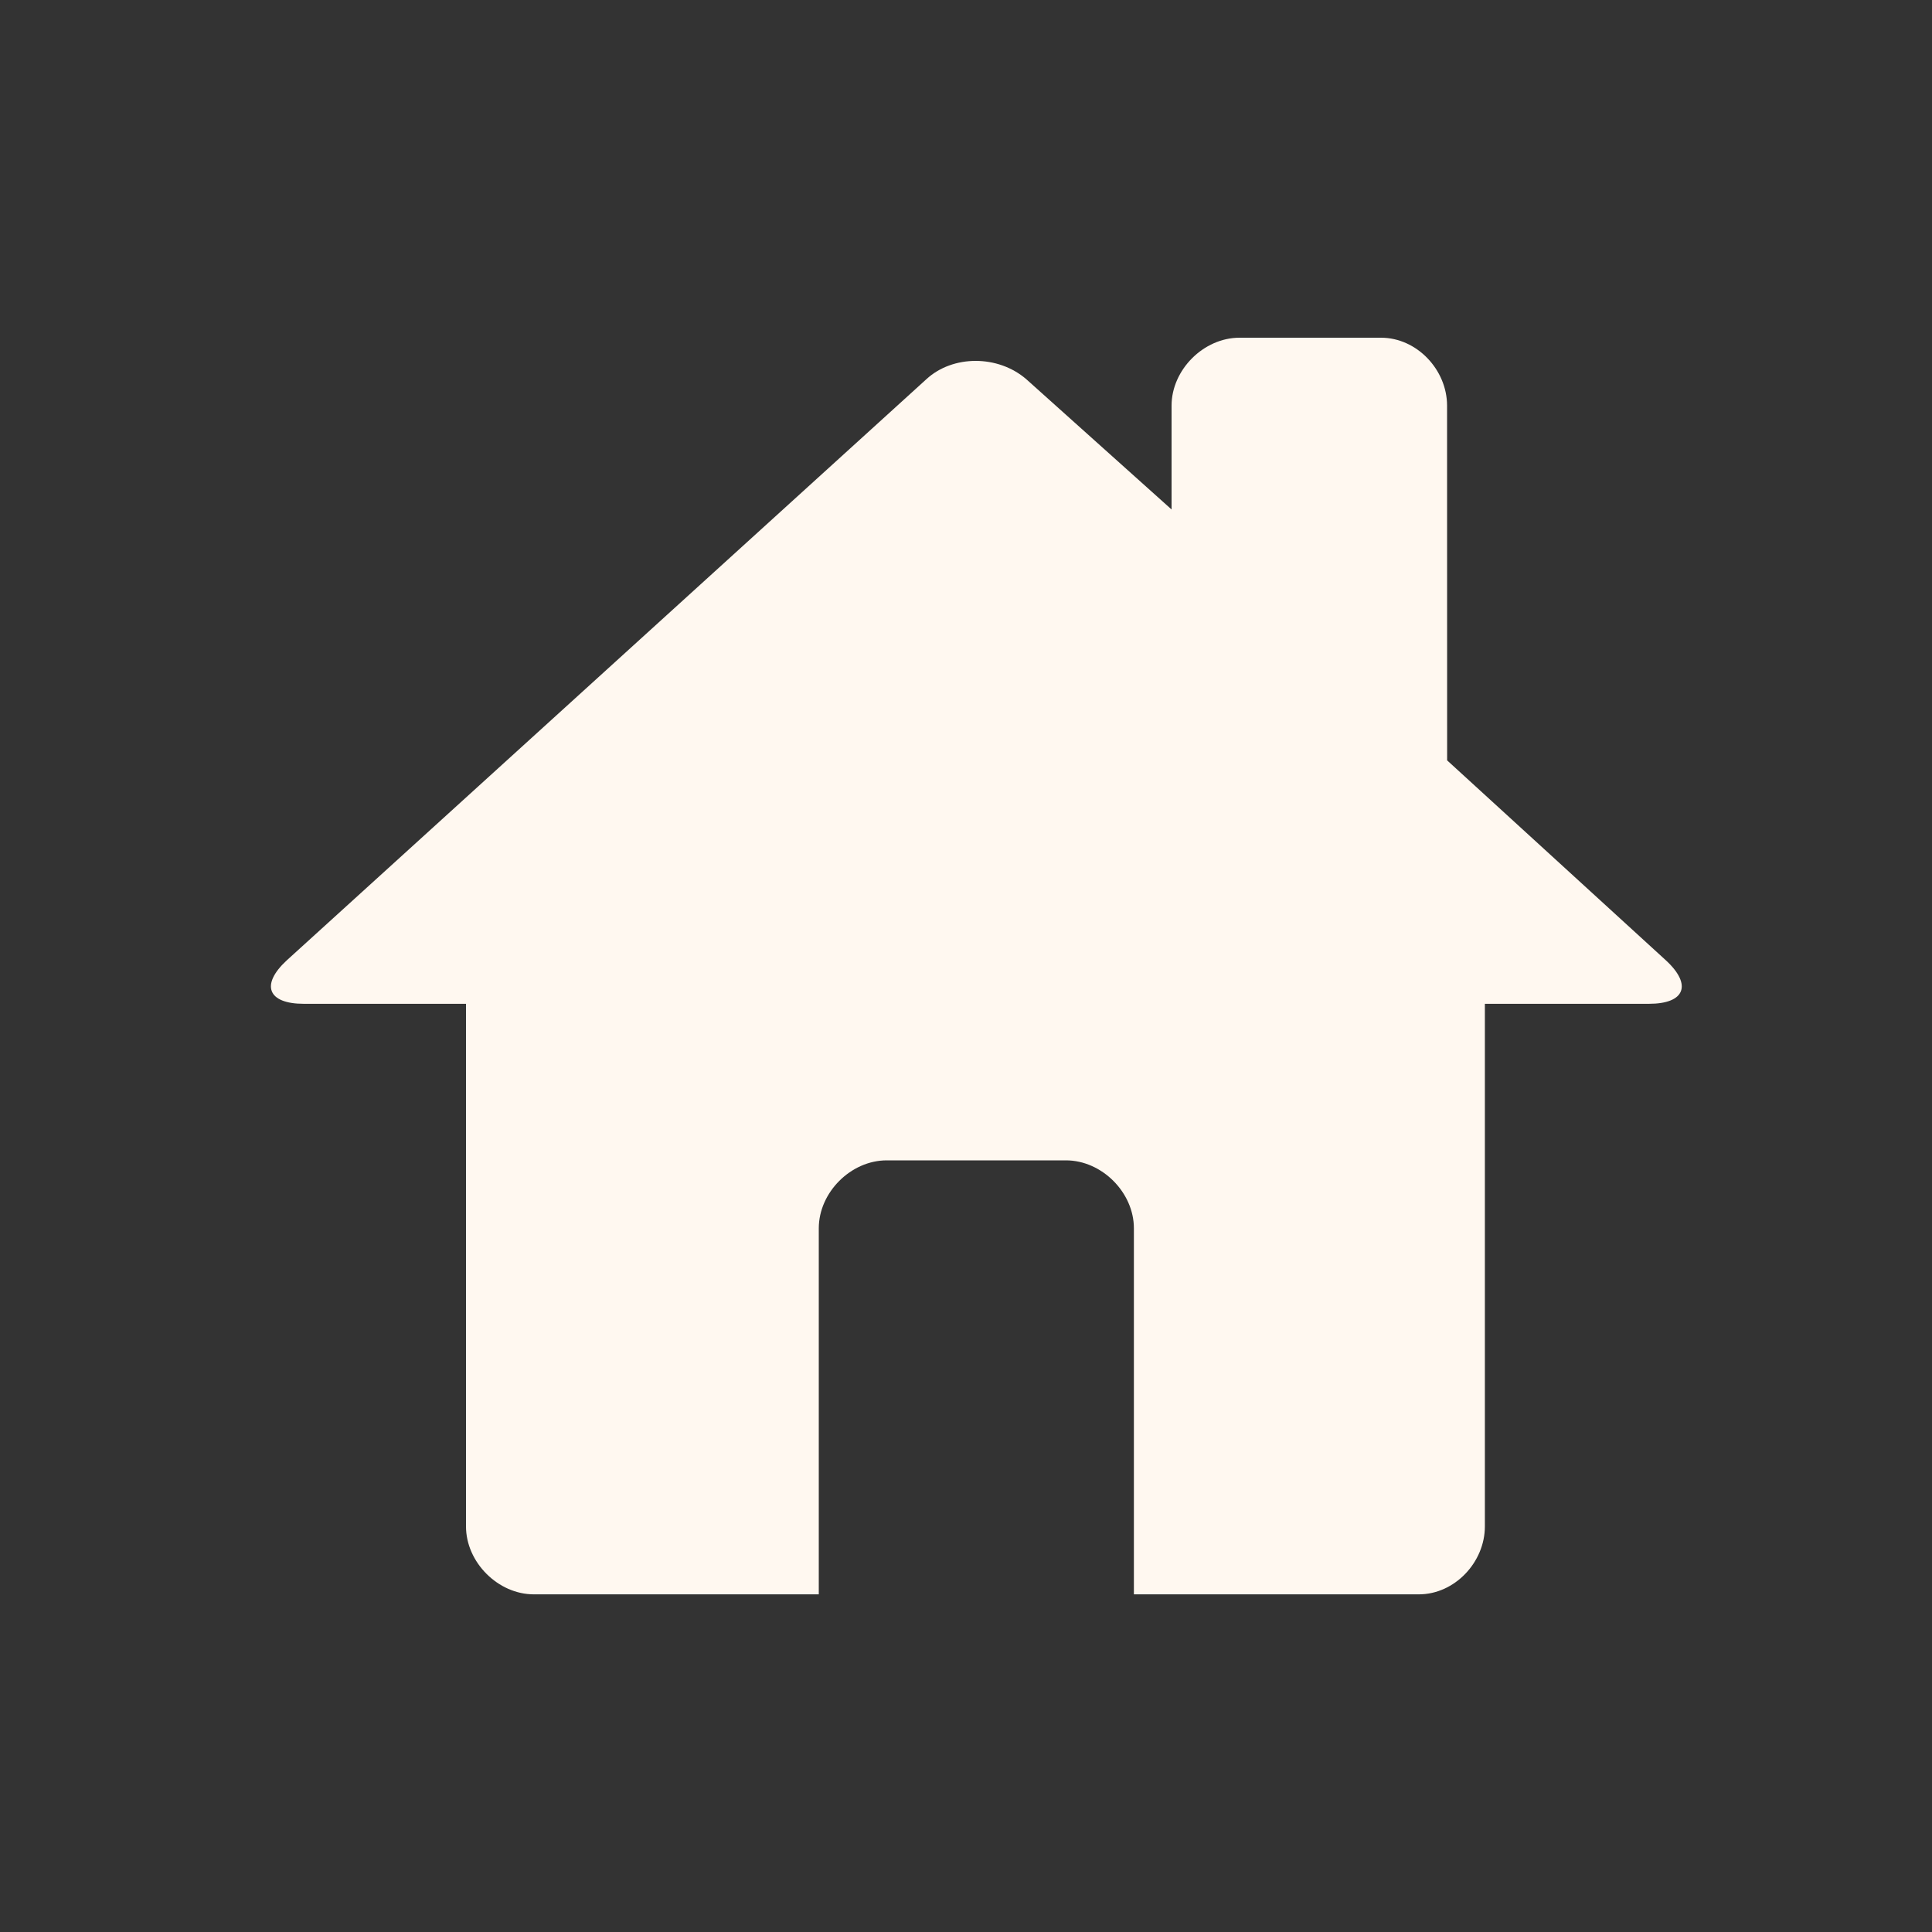<svg width="30" height="30" viewBox="0 0 30 30" fill="none" xmlns="http://www.w3.org/2000/svg">
<rect x="0" y="0" width="30" height="30" fill="#333333" stroke="none"/>
<path d="M22.471 11.807L25.869 14.913C26.28 15.293 26.163 15.587 25.606 15.587H23.057V23.702C23.057 24.259 22.588 24.757 22.031 24.757H17.607V19.073C17.607 18.516 17.109 18.018 16.552 18.018H13.769C13.212 18.018 12.714 18.516 12.714 19.073V24.757H8.29C7.733 24.757 7.236 24.259 7.236 23.702V15.587H4.716C4.159 15.587 4.041 15.293 4.452 14.913L14.384 5.889C14.795 5.509 15.498 5.509 15.937 5.889L18.192 7.911V6.299C18.192 5.742 18.69 5.244 19.247 5.244H21.444C22.001 5.244 22.47 5.742 22.47 6.299L22.471 11.807Z" fill="#FFF8F0"/>
</svg>
